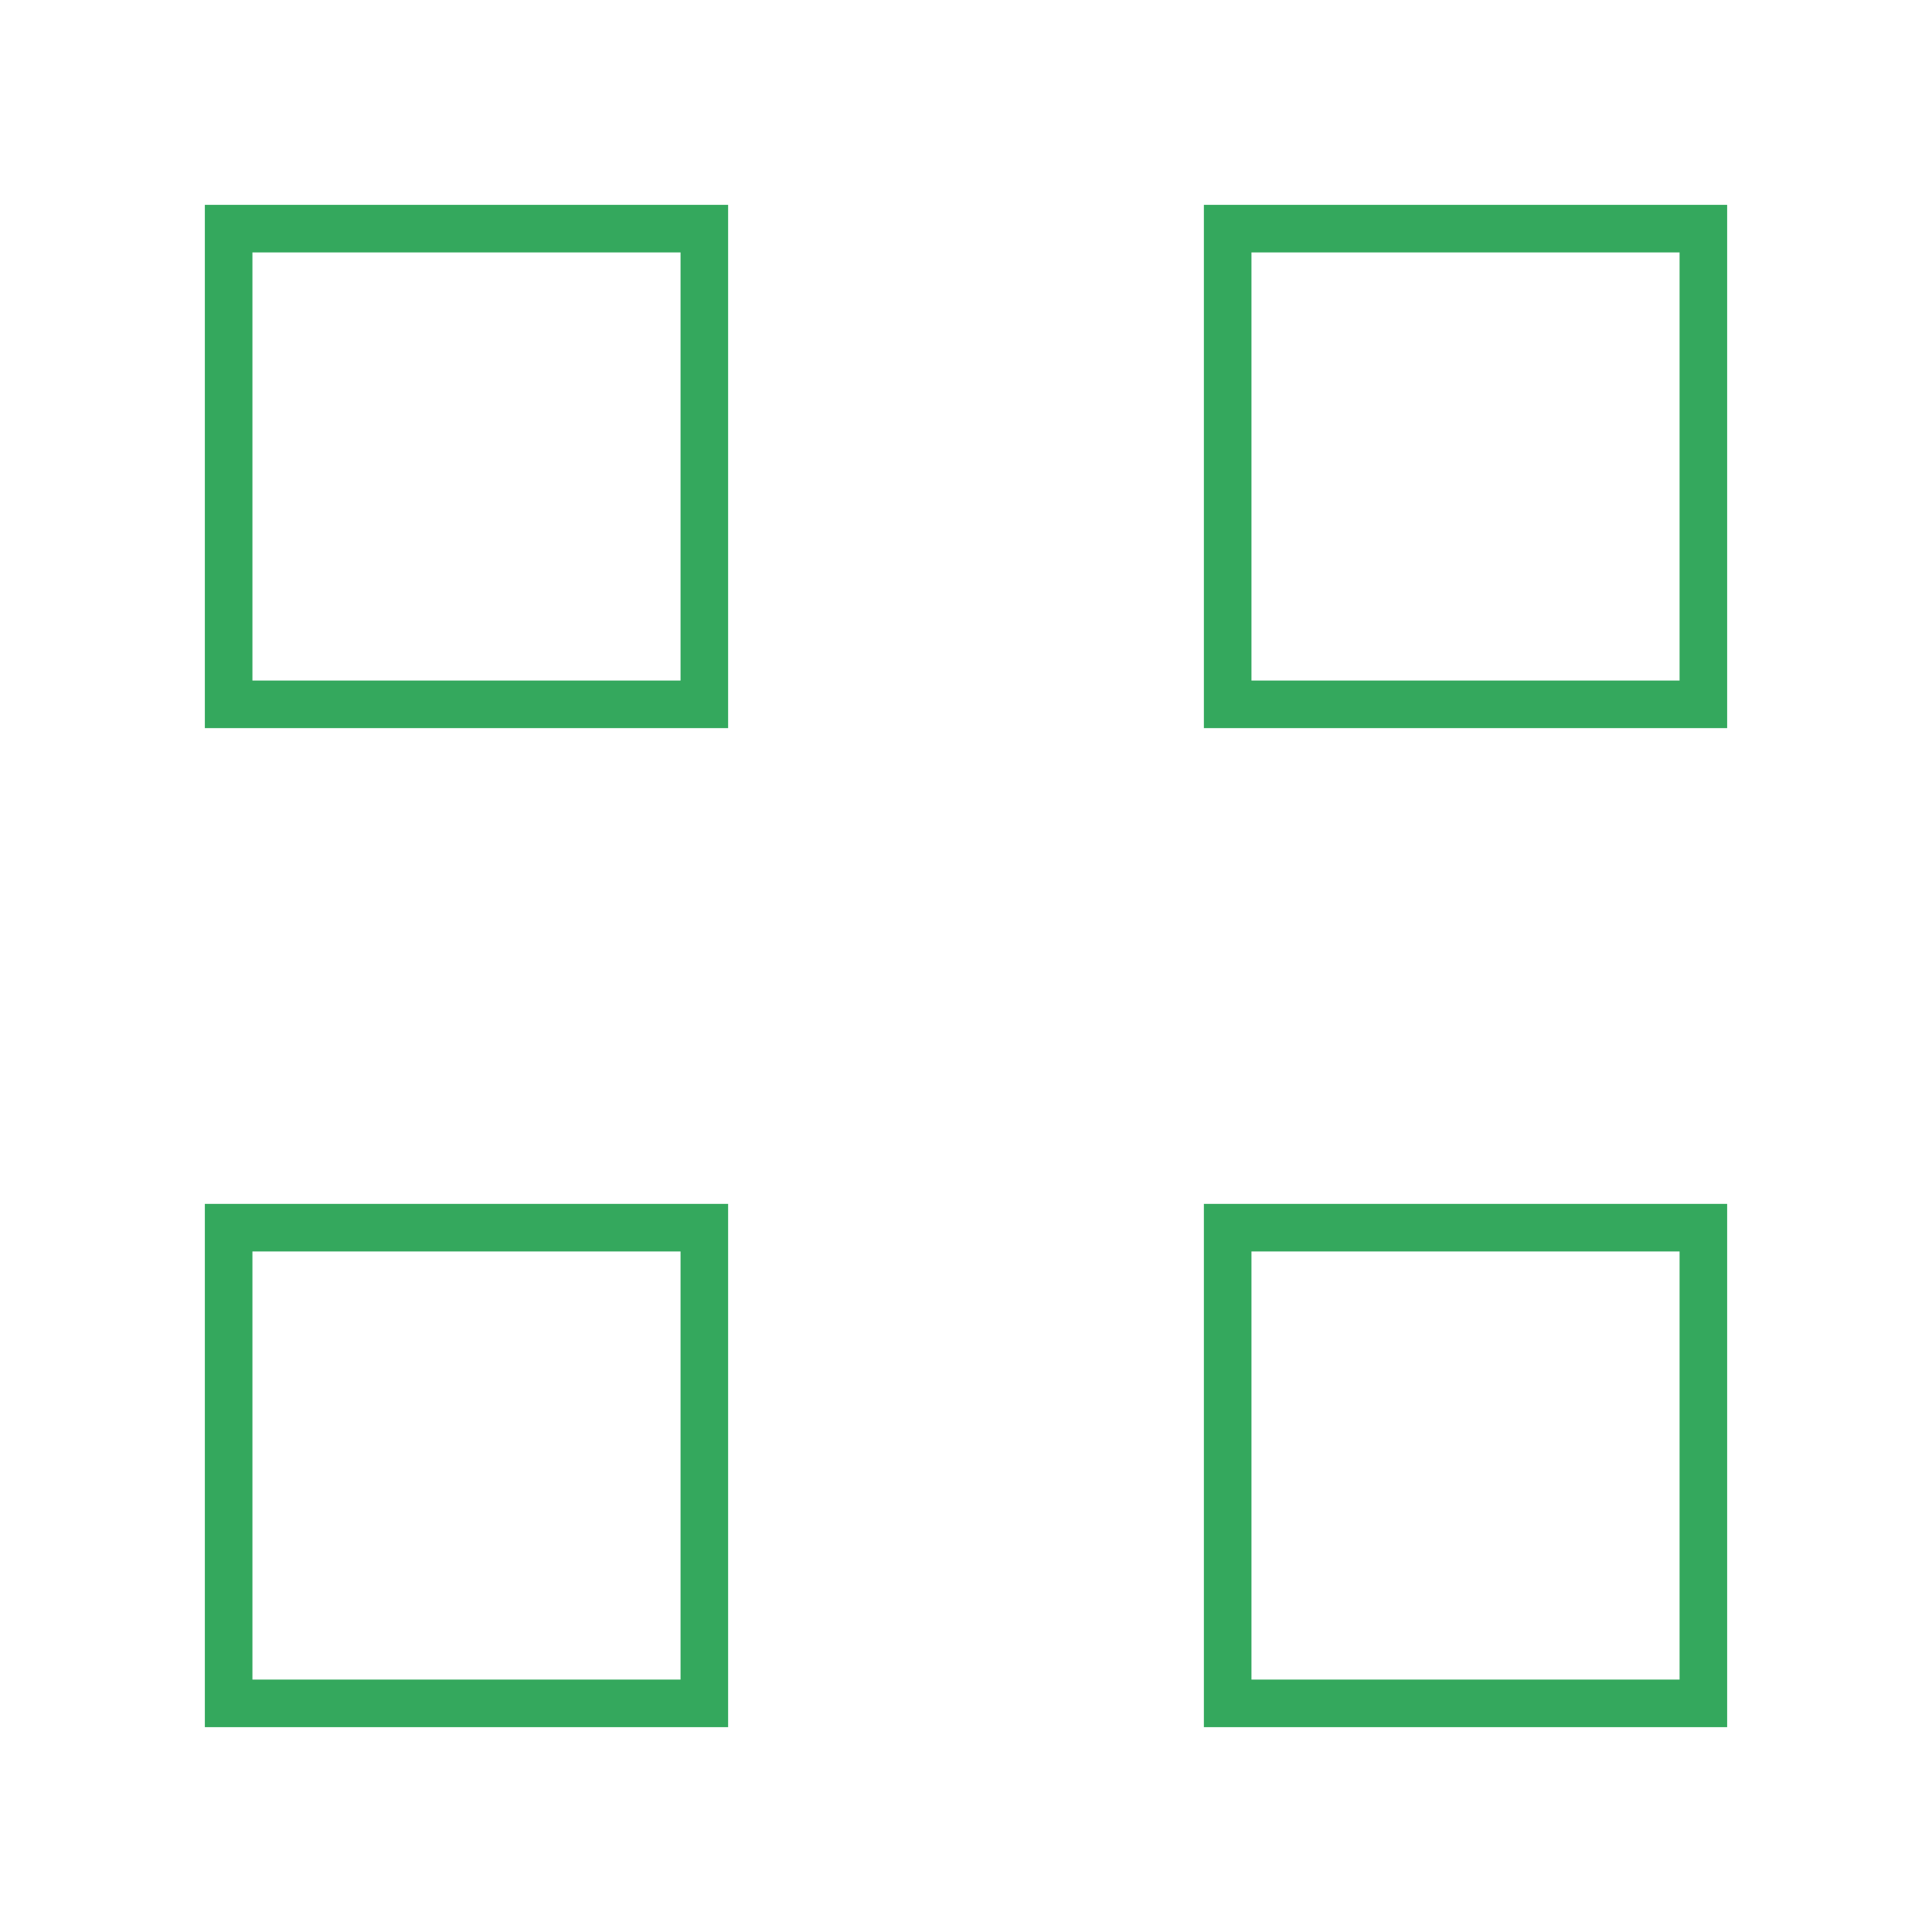 <?xml version="1.0" encoding="UTF-8" standalone="no"?>
<!-- Created with Inkscape (http://www.inkscape.org/) -->

<svg
   xmlns:dc="http://purl.org/dc/elements/1.1/"
   xmlns:cc="http://creativecommons.org/ns#"
   xmlns:rdf="http://www.w3.org/1999/02/22-rdf-syntax-ns#"
   xmlns:svg="http://www.w3.org/2000/svg"
   xmlns="http://www.w3.org/2000/svg"
   xmlns:sodipodi="http://sodipodi.sourceforge.net/DTD/sodipodi-0.dtd"
   xmlns:inkscape="http://www.inkscape.org/namespaces/inkscape"
   width="32"
   height="32"
   id="svg2"
   version="1.1"
   inkscape:version="0.48.4 r9939"
   sodipodi:docname="overview.svg">
  <defs
     id="defs4" />
  <sodipodi:namedview
     id="base"
     pagecolor="#ffffff"
     bordercolor="#666666"
     borderopacity="1.0"
     inkscape:pageopacity="0.0"
     inkscape:pageshadow="2"
     inkscape:zoom="11.2"
     inkscape:cx="-7.3571427"
     inkscape:cy="18.447518"
     inkscape:document-units="px"
     inkscape:current-layer="layer1"
     showgrid="false"
     inkscape:window-width="1440"
     inkscape:window-height="850"
     inkscape:window-x="0"
     inkscape:window-y="0"
     inkscape:window-maximized="1" />
  <g
     inkscape:label="Layer 1"
     inkscape:groupmode="layer"
     id="layer1"
     transform="translate(0,-1020.362)">
    <rect
       style="fill:none;stroke:#34a85d;stroke-width:0.788;stroke-opacity:1"
       id="rect2985-2"
       width="7.879"
       height="7.879"
       x="3.787"
       y="1024.149"
       ry="0" />
    <rect
       style="fill:none;stroke:#34a85d;stroke-width:0.788;stroke-opacity:1"
       id="rect2985-2-9"
       width="7.879"
       height="7.879"
       x="20.334"
       y="1024.149"
       ry="0" />
    <rect
       style="fill:none;stroke:#34a85d;stroke-width:0.788;stroke-opacity:1"
       id="rect2985-2-5"
       width="7.879"
       height="7.879"
       x="3.787"
       y="1040.696"
       ry="0" />
    <rect
       style="fill:none;stroke:#34a85d;stroke-width:0.788;stroke-opacity:1"
       id="rect2985-2-1"
       width="7.879"
       height="7.879"
       x="20.334"
       y="1040.696"
       ry="0" />
  </g>
</svg>
